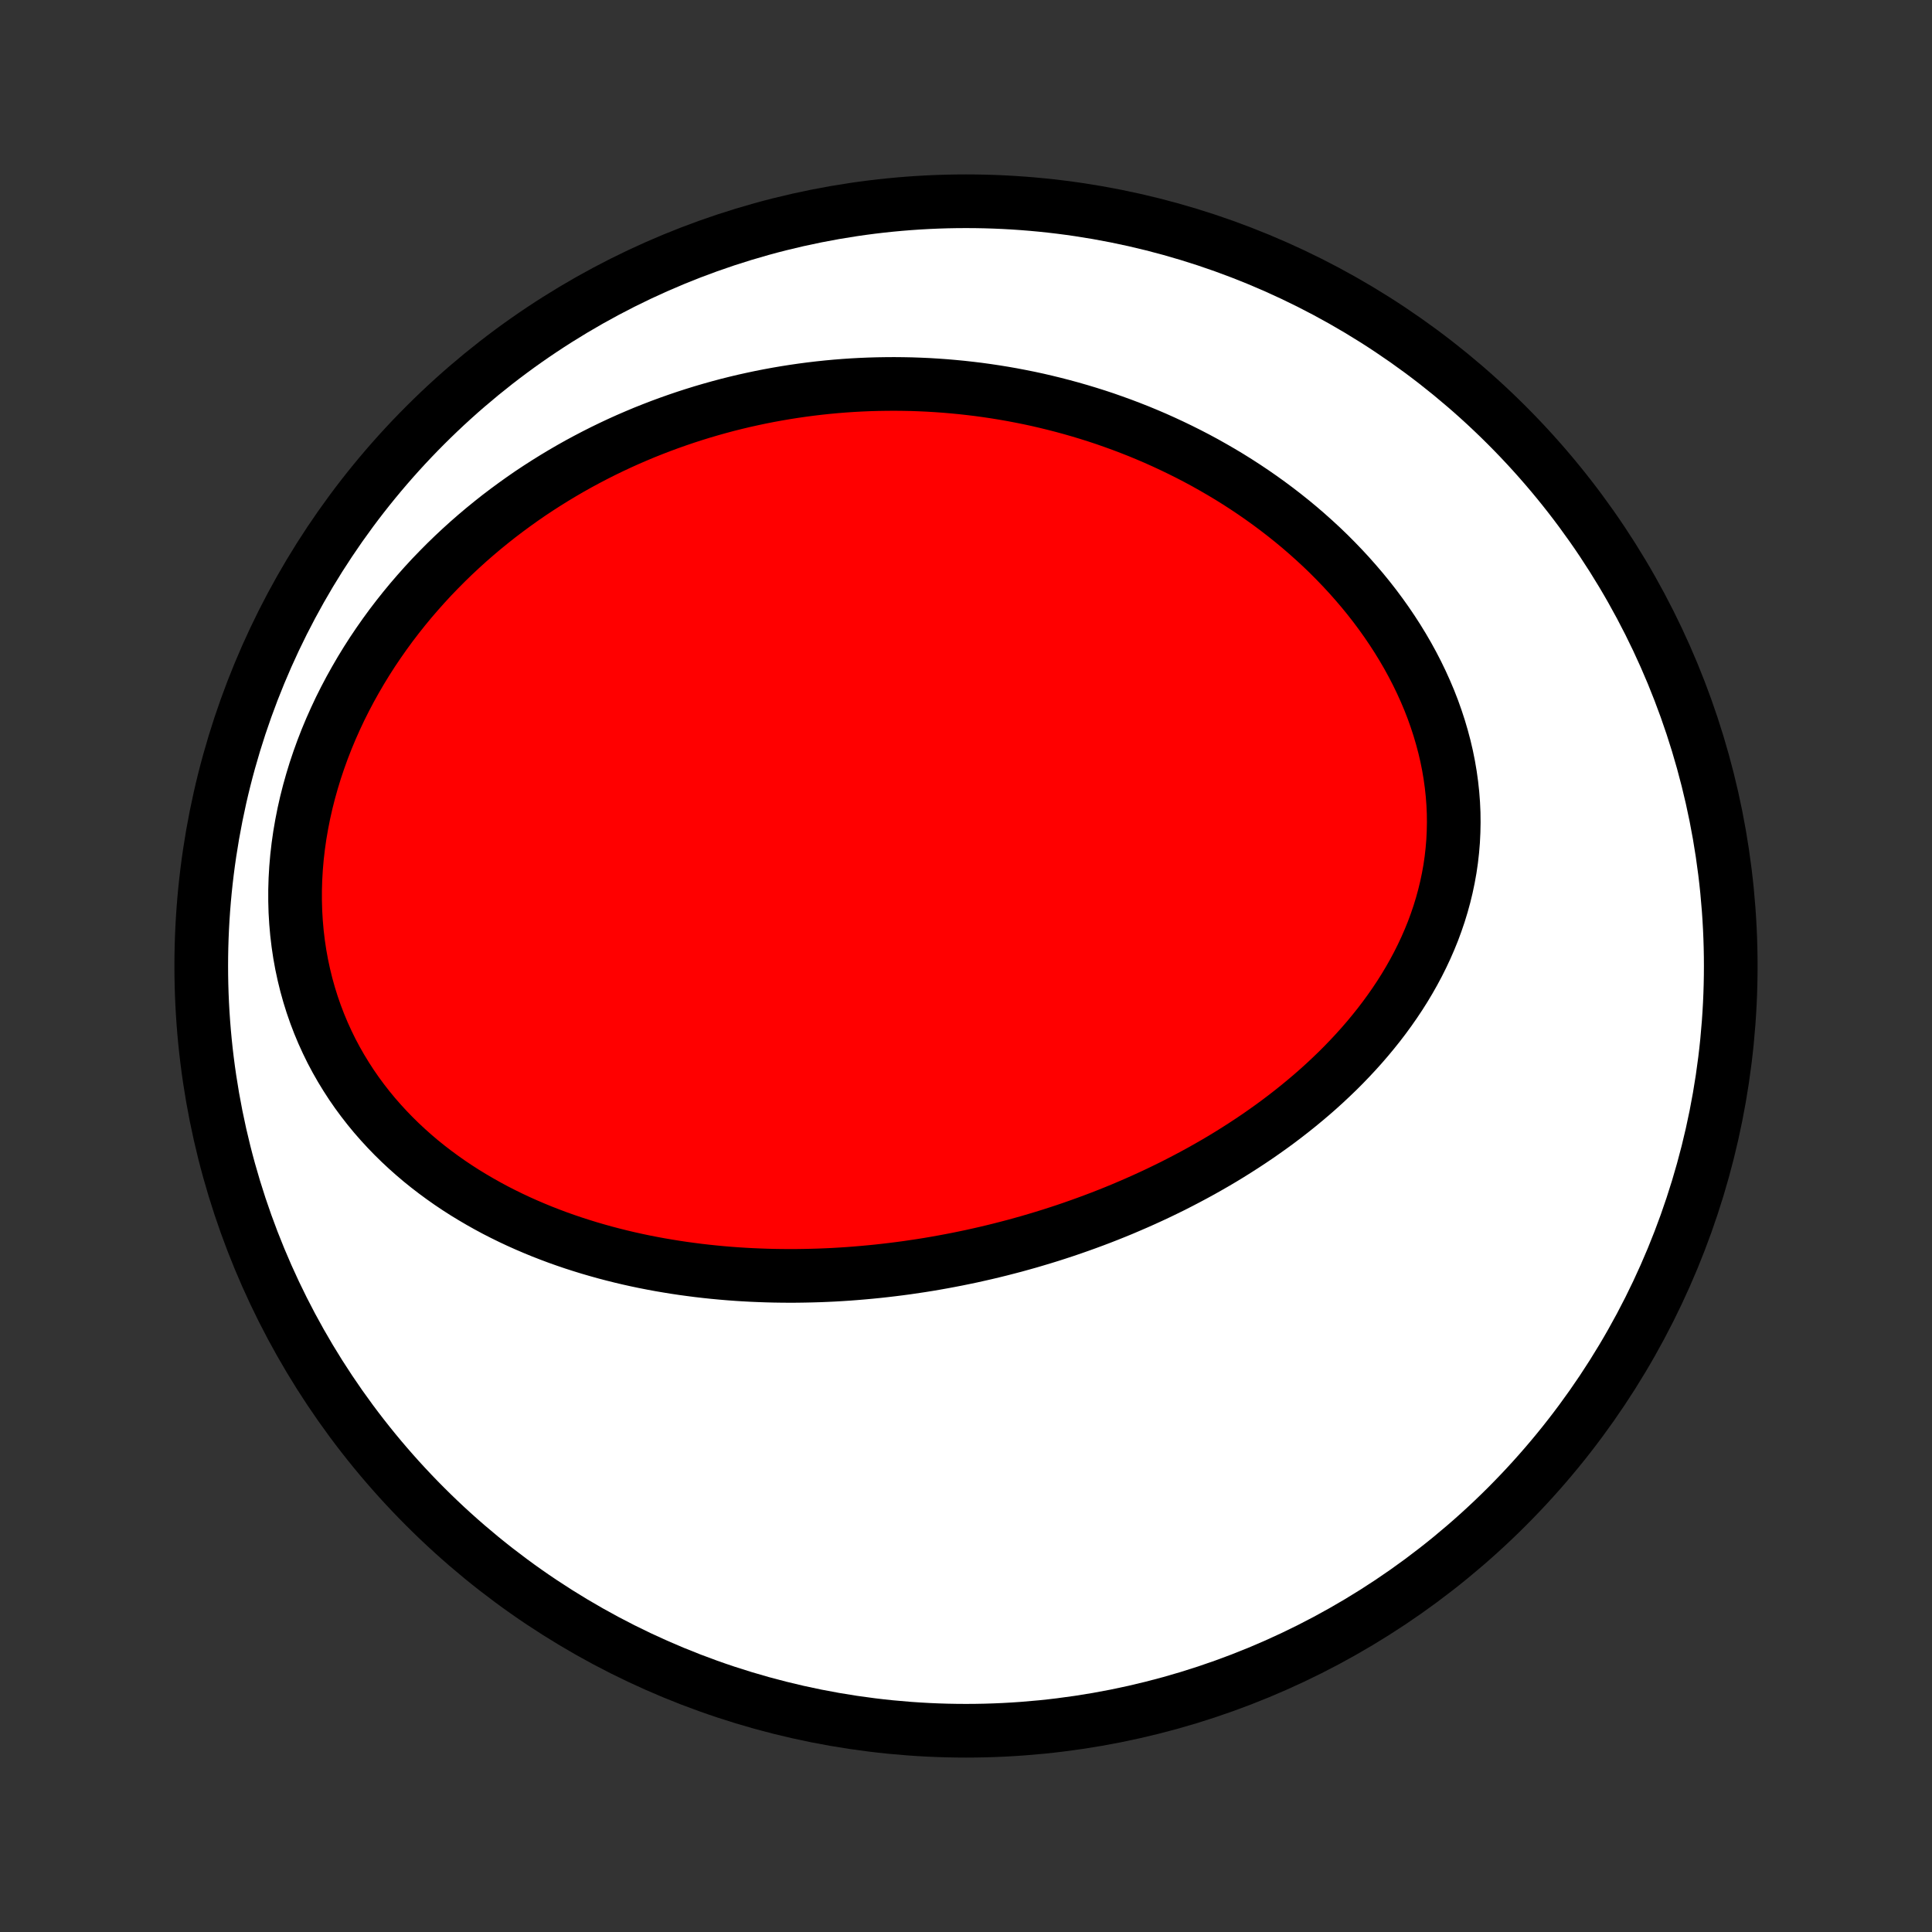 <?xml version="1.0" encoding="utf-8" standalone="no"?>
<!DOCTYPE svg PUBLIC "-//W3C//DTD SVG 1.1//EN"
  "http://www.w3.org/Graphics/SVG/1.1/DTD/svg11.dtd">
<!-- Created with matplotlib (http://matplotlib.org/) -->
<svg height="72pt" version="1.1" viewBox="0 0 72 72" width="72pt" xmlns="http://www.w3.org/2000/svg" xmlns:xlink="http://www.w3.org/1999/xlink">
 <rect x="0" y="0" width="72" height="72" fill="#333333" stroke="none"/>
 <defs>
  <style type="text/css">
*{stroke-linecap:butt;stroke-linejoin:round;}
  </style>
 </defs>
 <g id="figure_1">
  <g id="patch_1">
   <path d="
M0 72
L72 72
L72 0
L0 0
z
" style="fill:none;"/>
  </g>
  <g id="axes_1">
   <g id="PatchCollection_1">
    <defs>
     <path d="
M36 -7.5
C43.558 -7.5 50.808 -10.503 56.153 -15.848
C61.497 -21.192 64.5 -28.442 64.5 -36
C64.5 -43.558 61.497 -50.808 56.153 -56.153
C50.808 -61.497 43.558 -64.5 36 -64.5
C28.442 -64.5 21.192 -61.497 15.848 -56.153
C10.503 -50.808 7.5 -43.558 7.5 -36
C7.5 -28.442 10.503 -21.192 15.848 -15.848
C21.192 -10.503 28.442 -7.5 36 -7.5
z
" id="C0_0_a811fe30f3"/>
     <path d="
M34.333 -24.836
L34.602 -24.879
L34.871 -24.925
L35.14 -24.973
L35.408 -25.023
L35.677 -25.075
L35.945 -25.13
L36.213 -25.186
L36.481 -25.246
L36.749 -25.307
L37.017 -25.371
L37.285 -25.437
L37.552 -25.506
L37.82 -25.576
L38.087 -25.65
L38.355 -25.725
L38.622 -25.804
L38.889 -25.884
L39.157 -25.967
L39.424 -26.053
L39.692 -26.141
L39.959 -26.232
L40.227 -26.326
L40.494 -26.422
L40.762 -26.521
L41.029 -26.622
L41.297 -26.727
L41.564 -26.834
L41.832 -26.944
L42.099 -27.058
L42.367 -27.174
L42.634 -27.293
L42.901 -27.415
L43.168 -27.54
L43.435 -27.669
L43.702 -27.8
L43.968 -27.936
L44.234 -28.074
L44.5 -28.216
L44.766 -28.361
L45.03 -28.51
L45.295 -28.662
L45.559 -28.818
L45.822 -28.978
L46.084 -29.142
L46.345 -29.309
L46.605 -29.48
L46.865 -29.655
L47.123 -29.835
L47.38 -30.018
L47.635 -30.205
L47.889 -30.397
L48.141 -30.593
L48.391 -30.793
L48.639 -30.998
L48.886 -31.207
L49.129 -31.42
L49.37 -31.638
L49.608 -31.861
L49.844 -32.088
L50.076 -32.32
L50.304 -32.557
L50.529 -32.798
L50.75 -33.044
L50.967 -33.295
L51.179 -33.551
L51.387 -33.811
L51.59 -34.077
L51.787 -34.347
L51.979 -34.622
L52.165 -34.901
L52.345 -35.186
L52.518 -35.475
L52.684 -35.768
L52.844 -36.067
L52.995 -36.369
L53.139 -36.676
L53.275 -36.988
L53.403 -37.303
L53.521 -37.623
L53.631 -37.946
L53.731 -38.273
L53.822 -38.604
L53.903 -38.938
L53.974 -39.275
L54.035 -39.614
L54.085 -39.957
L54.124 -40.302
L54.153 -40.649
L54.17 -40.998
L54.177 -41.348
L54.173 -41.7
L54.157 -42.053
L54.13 -42.406
L54.092 -42.759
L54.043 -43.113
L53.983 -43.466
L53.912 -43.819
L53.83 -44.17
L53.737 -44.52
L53.634 -44.869
L53.521 -45.215
L53.398 -45.56
L53.265 -45.902
L53.122 -46.24
L52.97 -46.576
L52.809 -46.909
L52.639 -47.238
L52.461 -47.563
L52.274 -47.884
L52.08 -48.201
L51.878 -48.513
L51.669 -48.821
L51.453 -49.124
L51.231 -49.422
L51.002 -49.715
L50.767 -50.003
L50.526 -50.285
L50.28 -50.563
L50.029 -50.834
L49.773 -51.1
L49.513 -51.361
L49.248 -51.616
L48.978 -51.865
L48.705 -52.109
L48.429 -52.347
L48.149 -52.579
L47.866 -52.805
L47.58 -53.026
L47.291 -53.241
L47 -53.45
L46.706 -53.654
L46.41 -53.852
L46.113 -54.044
L45.813 -54.231
L45.511 -54.412
L45.208 -54.587
L44.904 -54.758
L44.598 -54.923
L44.291 -55.082
L43.983 -55.236
L43.674 -55.385
L43.364 -55.529
L43.054 -55.668
L42.743 -55.801
L42.431 -55.93
L42.118 -56.053
L41.805 -56.172
L41.492 -56.285
L41.179 -56.395
L40.865 -56.499
L40.551 -56.598
L40.236 -56.693
L39.922 -56.783
L39.607 -56.869
L39.293 -56.95
L38.978 -57.027
L38.664 -57.1
L38.349 -57.168
L38.034 -57.231
L37.72 -57.291
L37.406 -57.346
L37.091 -57.397
L36.777 -57.444
L36.463 -57.487
L36.149 -57.525
L35.835 -57.56
L35.522 -57.59
L35.208 -57.617
L34.895 -57.639
L34.581 -57.658
L34.268 -57.672
L33.955 -57.683
L33.642 -57.689
L33.33 -57.692
L33.017 -57.69
L32.705 -57.685
L32.393 -57.676
L32.081 -57.663
L31.768 -57.646
L31.457 -57.625
L31.145 -57.6
L30.833 -57.571
L30.522 -57.538
L30.21 -57.501
L29.899 -57.46
L29.588 -57.415
L29.276 -57.366
L28.965 -57.313
L28.654 -57.256
L28.344 -57.195
L28.033 -57.129
L27.722 -57.06
L27.412 -56.986
L27.101 -56.908
L26.791 -56.825
L26.481 -56.738
L26.171 -56.647
L25.861 -56.551
L25.552 -56.451
L25.243 -56.346
L24.934 -56.237
L24.625 -56.123
L24.317 -56.004
L24.008 -55.881
L23.701 -55.752
L23.393 -55.619
L23.087 -55.481
L22.78 -55.337
L22.475 -55.189
L22.17 -55.035
L21.866 -54.876
L21.562 -54.712
L21.259 -54.542
L20.958 -54.367
L20.657 -54.186
L20.358 -54
L20.059 -53.808
L19.762 -53.611
L19.467 -53.407
L19.173 -53.197
L18.881 -52.982
L18.59 -52.761
L18.302 -52.533
L18.016 -52.3
L17.732 -52.06
L17.45 -51.814
L17.172 -51.562
L16.895 -51.303
L16.622 -51.038
L16.353 -50.767
L16.086 -50.49
L15.824 -50.206
L15.565 -49.915
L15.31 -49.619
L15.06 -49.316
L14.814 -49.006
L14.573 -48.691
L14.338 -48.369
L14.108 -48.041
L13.883 -47.707
L13.665 -47.367
L13.453 -47.021
L13.248 -46.669
L13.049 -46.312
L12.858 -45.95
L12.674 -45.583
L12.499 -45.21
L12.331 -44.833
L12.172 -44.452
L12.022 -44.066
L11.881 -43.676
L11.749 -43.283
L11.628 -42.887
L11.516 -42.488
L11.414 -42.086
L11.323 -41.682
L11.243 -41.277
L11.173 -40.87
L11.115 -40.462
L11.068 -40.054
L11.033 -39.647
L11.009 -39.239
L10.997 -38.833
L10.997 -38.428
L11.008 -38.026
L11.032 -37.625
L11.067 -37.228
L11.114 -36.834
L11.172 -36.444
L11.242 -36.058
L11.324 -35.676
L11.416 -35.3
L11.52 -34.928
L11.634 -34.563
L11.759 -34.203
L11.894 -33.85
L12.039 -33.503
L12.194 -33.163
L12.357 -32.83
L12.53 -32.505
L12.712 -32.186
L12.902 -31.875
L13.099 -31.571
L13.304 -31.275
L13.517 -30.986
L13.736 -30.705
L13.961 -30.432
L14.193 -30.167
L14.43 -29.909
L14.672 -29.659
L14.92 -29.416
L15.172 -29.181
L15.429 -28.953
L15.689 -28.732
L15.954 -28.519
L16.222 -28.313
L16.493 -28.114
L16.767 -27.921
L17.043 -27.736
L17.322 -27.557
L17.604 -27.385
L17.887 -27.219
L18.172 -27.059
L18.458 -26.905
L18.746 -26.758
L19.035 -26.616
L19.325 -26.48
L19.616 -26.35
L19.908 -26.225
L20.2 -26.105
L20.493 -25.991
L20.786 -25.881
L21.079 -25.777
L21.373 -25.677
L21.666 -25.583
L21.96 -25.492
L22.253 -25.407
L22.546 -25.325
L22.839 -25.248
L23.131 -25.175
L23.423 -25.106
L23.715 -25.041
L24.006 -24.98
L24.297 -24.923
L24.587 -24.869
L24.876 -24.82
L25.165 -24.773
L25.453 -24.73
L25.74 -24.691
L26.027 -24.654
L26.313 -24.621
L26.599 -24.591
L26.884 -24.564
L27.168 -24.54
L27.451 -24.519
L27.733 -24.501
L28.015 -24.486
L28.297 -24.474
L28.577 -24.464
L28.857 -24.457
L29.136 -24.453
L29.414 -24.451
L29.692 -24.452
L29.969 -24.456
L30.246 -24.462
L30.522 -24.47
L30.797 -24.481
L31.072 -24.494
L31.346 -24.51
L31.62 -24.528
L31.893 -24.549
L32.166 -24.572
L32.438 -24.597
L32.71 -24.624
L32.981 -24.654
L33.252 -24.686
L33.523 -24.72
L33.793 -24.756
z
" id="C0_1_81cdba9079"/>
    </defs>
    <g clip-path="url(#p1bffca34e9)">
     <use style="fill:#ffffff;stroke:#000000;stroke-width:2.0;" x="0.0" xlink:href="#C0_0_a811fe30f3" y="72.0"/>
    </g>
    <g clip-path="url(#p1bffca34e9)">
     <use style="fill:#ff0000;stroke:#000000;stroke-width:2.0;" x="0.0" xlink:href="#C0_1_81cdba9079" y="72.0"/>
    </g>
   </g>
  </g>
 </g>
 <defs>
  <clipPath id="p1bffca34e9">
   <rect height="72.0" width="72.0" x="0.0" y="0.0"/>
  </clipPath>
 </defs>
</svg>
